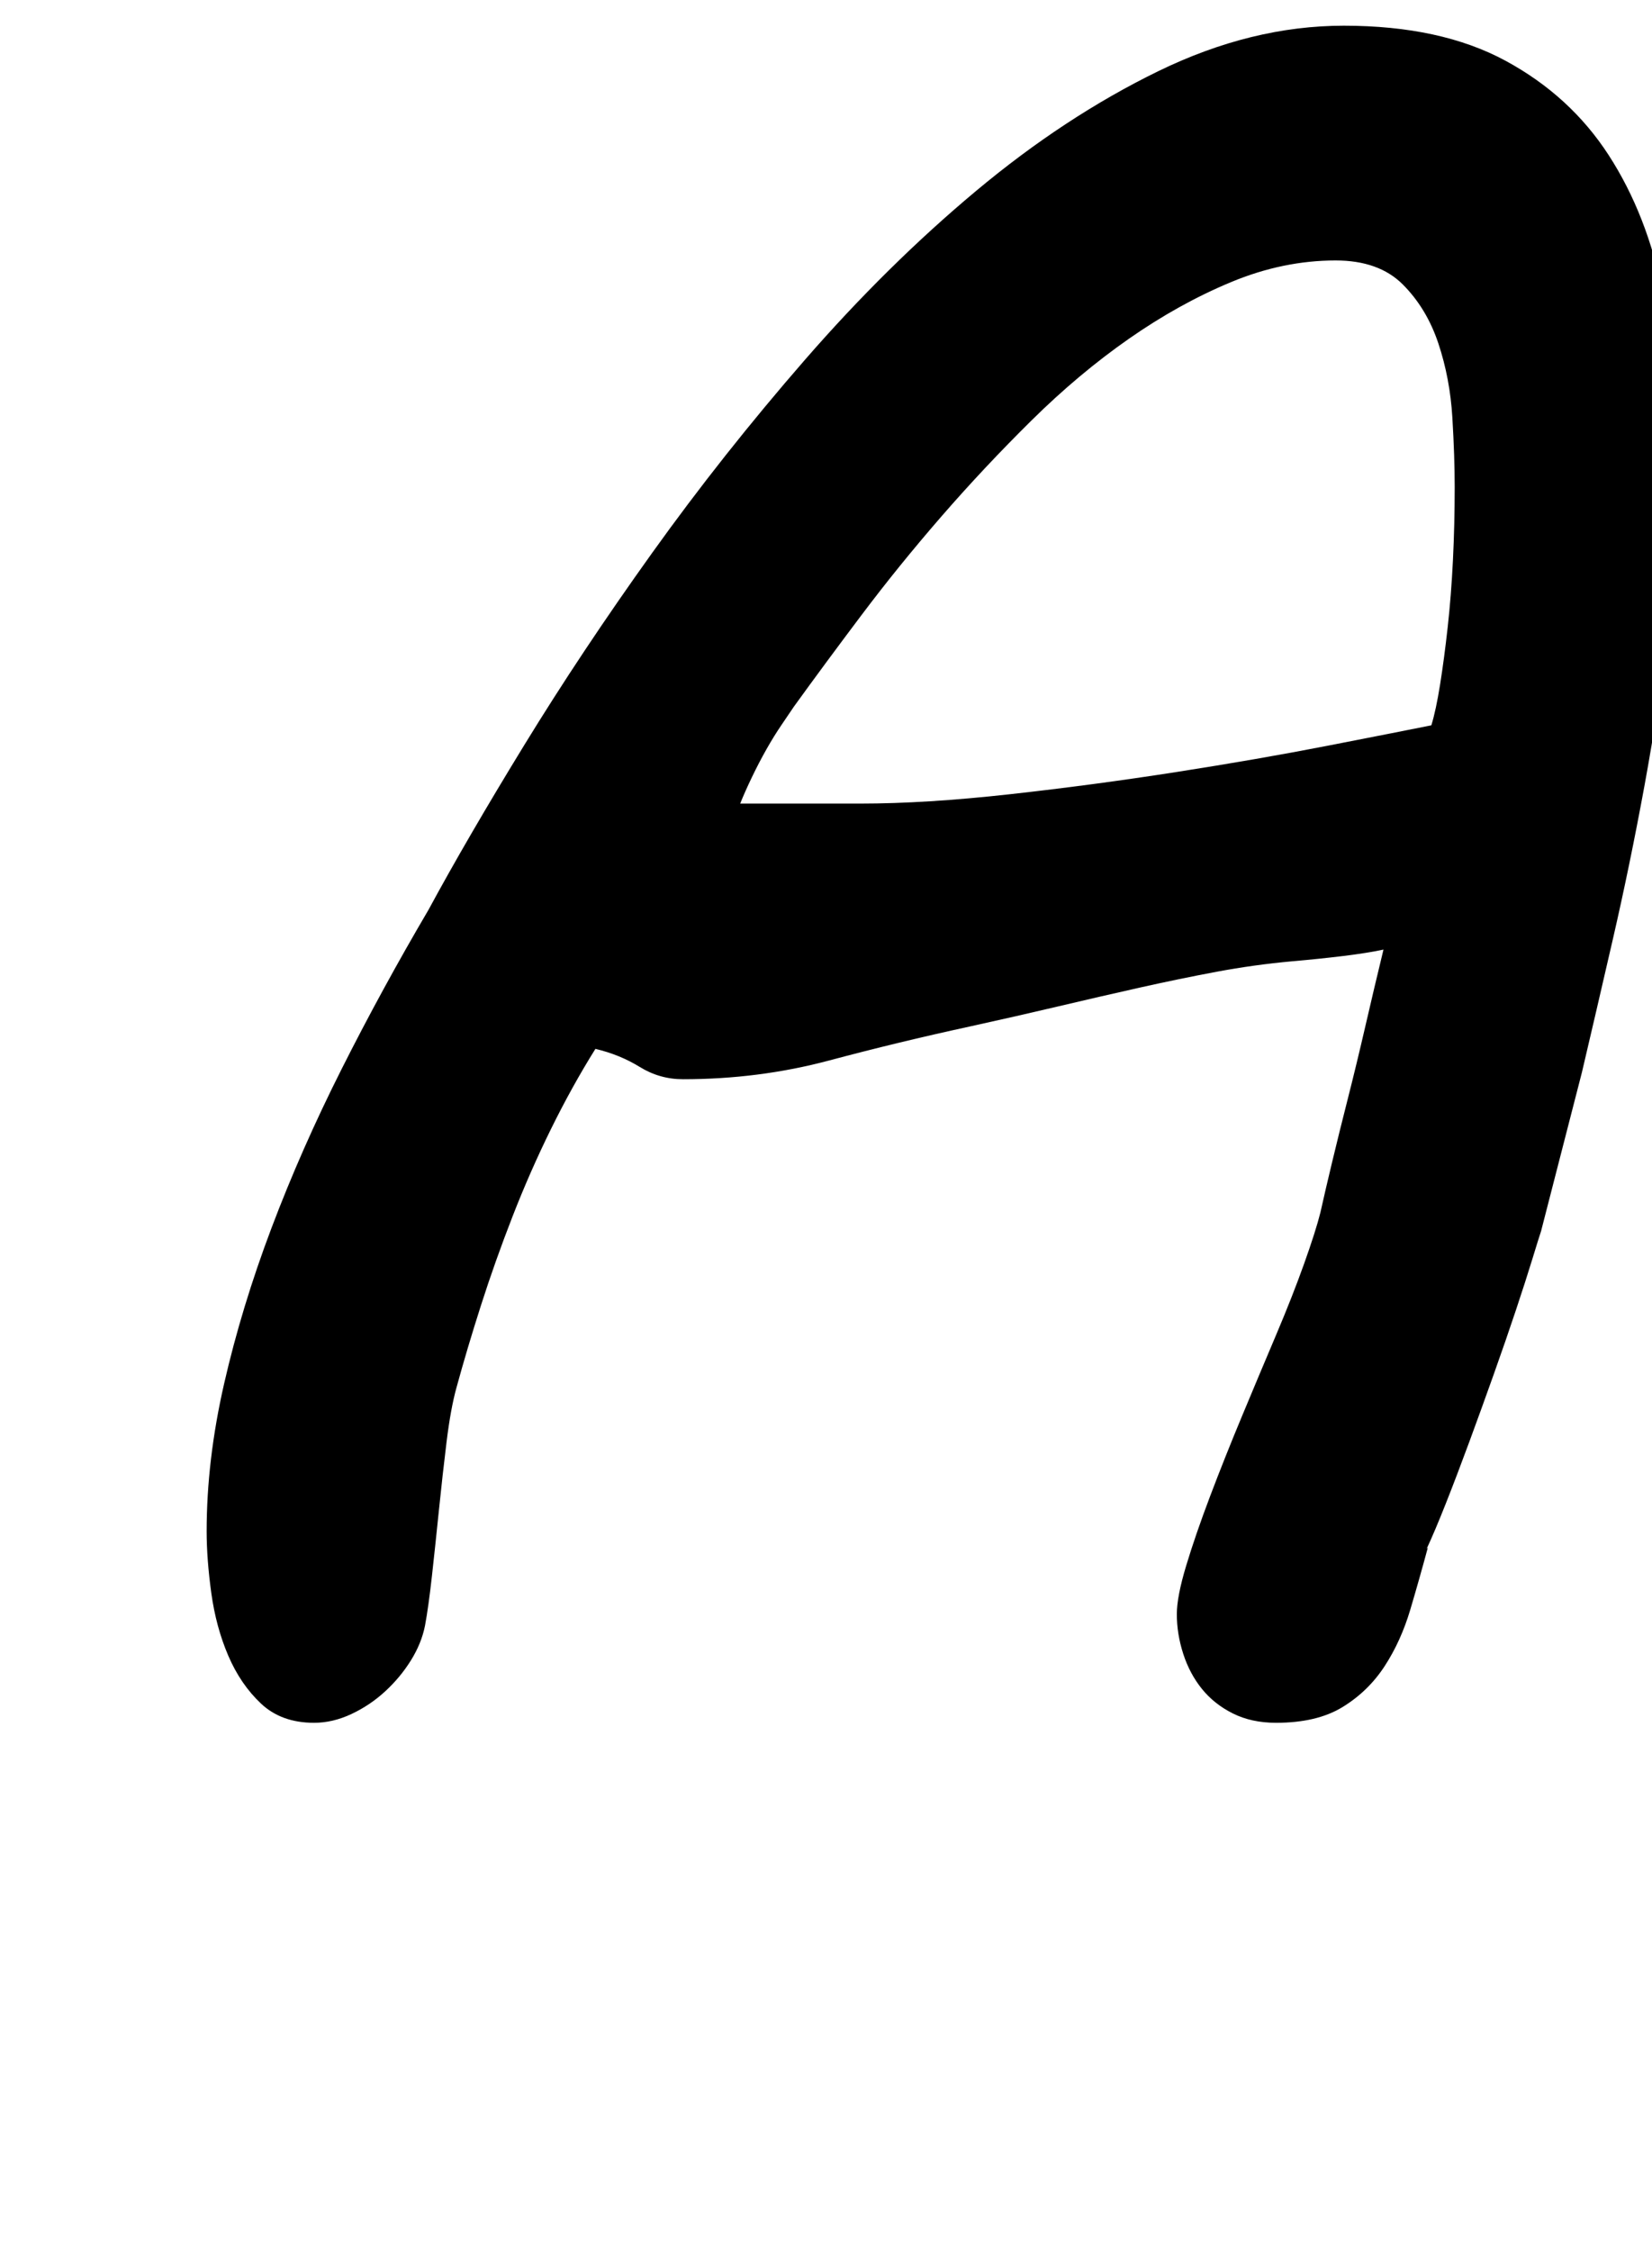 <svg xmlns="http://www.w3.org/2000/svg" viewBox="0 -1464 1415 1927">
    <g transform="scale(1, -1)">
        <path d="M1093 -11Q1072 -11 1056.0 -3.0Q1040 5 1029.5 18.0Q1019 31 1013.5 48.0Q1008 65 1008 82Q1008 97 1016.0 123.5Q1024 150 1036.5 183.0Q1049 216 1064.0 252.0Q1079 288 1093.0 321.0Q1107 354 1117.0 382.0Q1127 410 1131 426Q1135 444 1141.0 469.0Q1147 494 1154.5 523.5Q1162 553 1169.5 585.5Q1177 618 1185 651Q1171 648 1150.5 645.5Q1130 643 1107 641Q1074 638 1042.0 632.0Q1010 626 976.5 618.5Q943 611 907.0 602.5Q871 594 830 585Q770 572 710.0 556.0Q650 540 585 540Q565 540 548.0 550.5Q531 561 510 566Q490 534 472.0 497.5Q454 461 439.0 422.5Q424 384 412.0 346.5Q400 309 391 276Q386 258 382.5 229.5Q379 201 376.0 171.5Q373 142 370.0 115.0Q367 88 364 72Q361 57 352.0 42.5Q343 28 330.0 16.0Q317 4 301.0 -3.5Q285 -11 269 -11Q241 -11 223.5 5.5Q206 22 195.5 46.5Q185 71 181.0 100.0Q177 129 177 153Q177 214 192.0 279.5Q207 345 232.5 412.5Q258 480 292.5 548.5Q327 617 367 685Q400 746 449.0 826.0Q498 906 558.5 990.5Q619 1075 689.5 1156.0Q760 1237 836.0 1300.5Q912 1364 992.0 1403.0Q1072 1442 1151 1442Q1234 1442 1289.5 1412.0Q1345 1382 1378.0 1331.0Q1411 1280 1424.5 1212.0Q1438 1144 1438 1068Q1438 1001 1429.5 930.0Q1421 859 1408.5 791.0Q1396 723 1381.5 660.0Q1367 597 1355 546L1320 410Q1318 404 1312.5 386.0Q1307 368 1298.5 342.5Q1290 317 1279.5 287.5Q1269 258 1258.5 229.5Q1248 201 1238.5 177.0Q1229 153 1222 138L1223 139Q1216 113 1208.0 86.0Q1200 59 1186.0 37.5Q1172 16 1150.0 2.5Q1128 -11 1093 -11ZM1144 1241Q1099 1241 1054.5 1222.5Q1010 1204 967.0 1174.0Q924 1144 883.5 1104.0Q843 1064 806.5 1022.0Q770 980 738.0 937.5Q706 895 680 859Q676 853 669.5 843.5Q663 834 656.5 822.5Q650 811 644.0 798.5Q638 786 634 776H737Q793 776 865.0 784.0Q937 792 1007.5 803.0Q1078 814 1137.0 825.5Q1196 837 1226 843Q1230 856 1233.5 878.0Q1237 900 1240.0 927.0Q1243 954 1244.5 984.5Q1246 1015 1246 1047Q1246 1073 1244.0 1106.5Q1242 1140 1232.0 1170.0Q1222 1200 1201.5 1220.5Q1181 1241 1144 1241Z"/>
    </g>
</svg>
